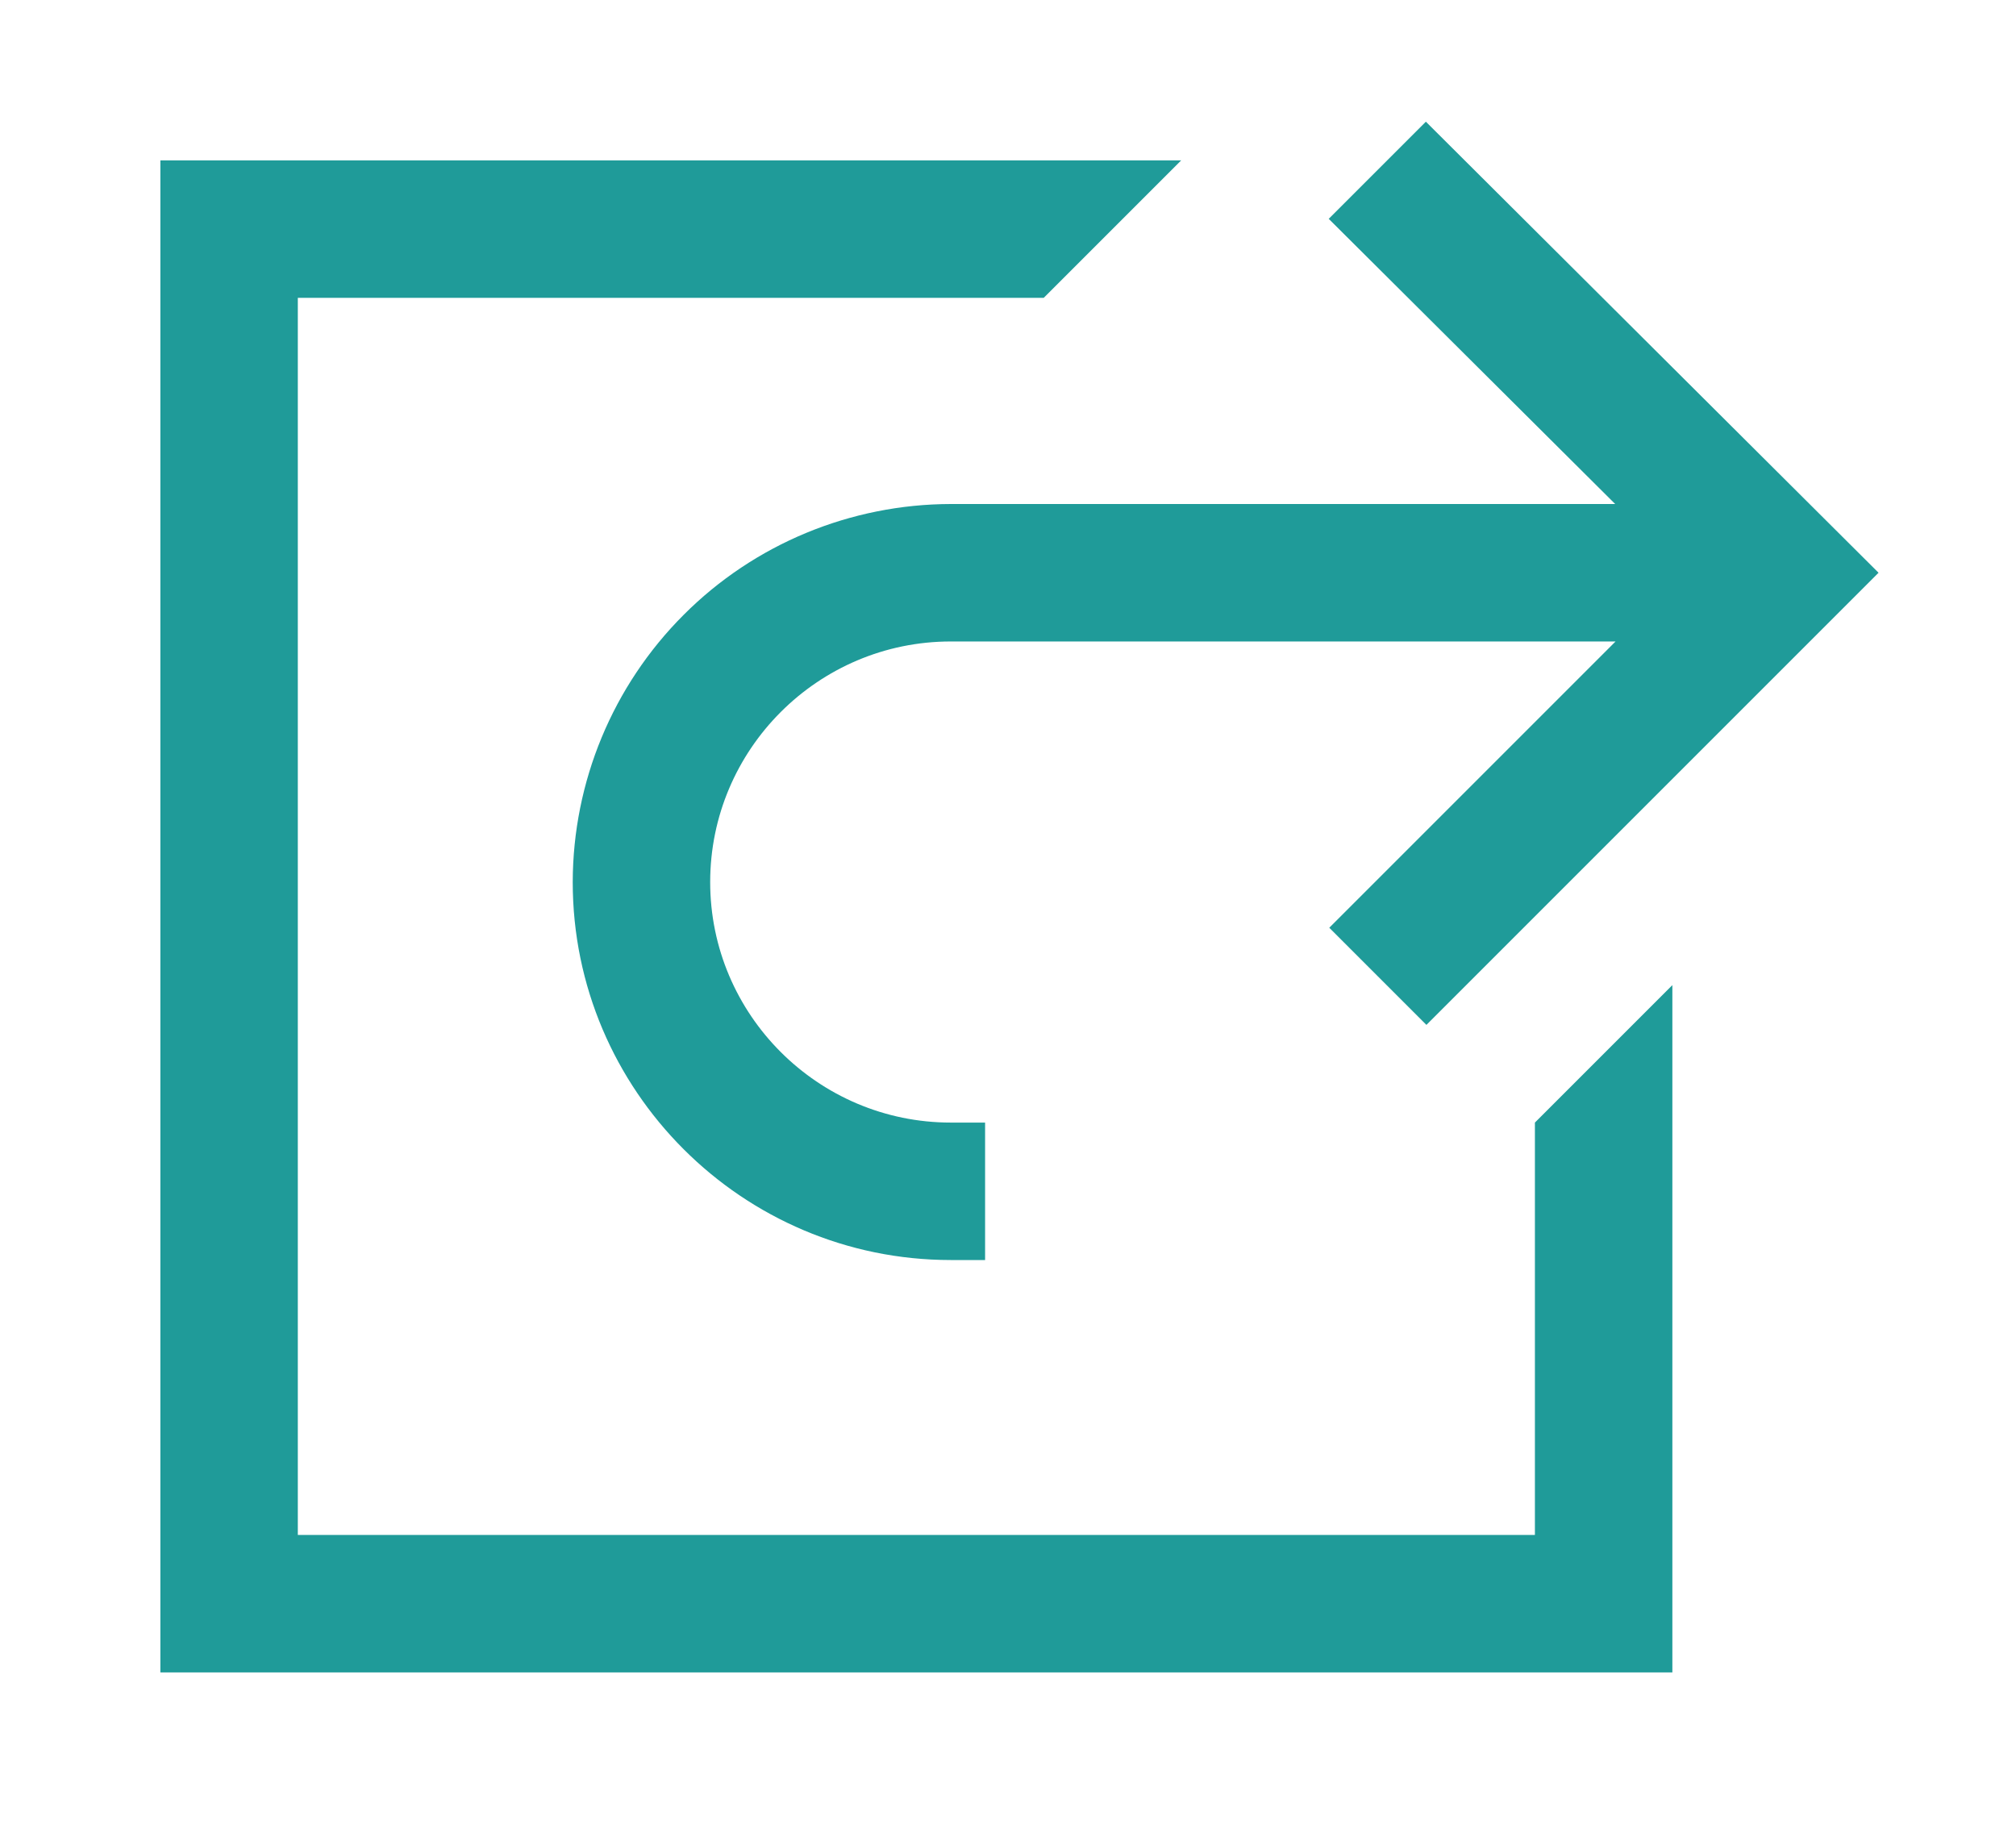 <svg width="11" height="10" viewBox="0 0 11 10" fill="none" xmlns="http://www.w3.org/2000/svg">
<path d="M7.78 0.664L7.25 1.194L8.813 2.75H5.188C4.641 2.751 4.116 2.968 3.73 3.355C3.343 3.742 3.126 4.266 3.125 4.813C3.125 5.95 4.051 6.875 5.188 6.875H5.375V6.125H5.188C4.464 6.125 3.875 5.536 3.875 4.813C3.875 4.089 4.464 3.5 5.188 3.5H8.815L7.253 5.062L7.783 5.592L10.25 3.125L7.78 0.664V0.664ZM0.875 0.875V9.125H9.125V5.375L8.375 6.125V8.375H1.625V1.625H5.695L6.445 0.875H0.875Z" fill="#1F9B99"/>
</svg>
